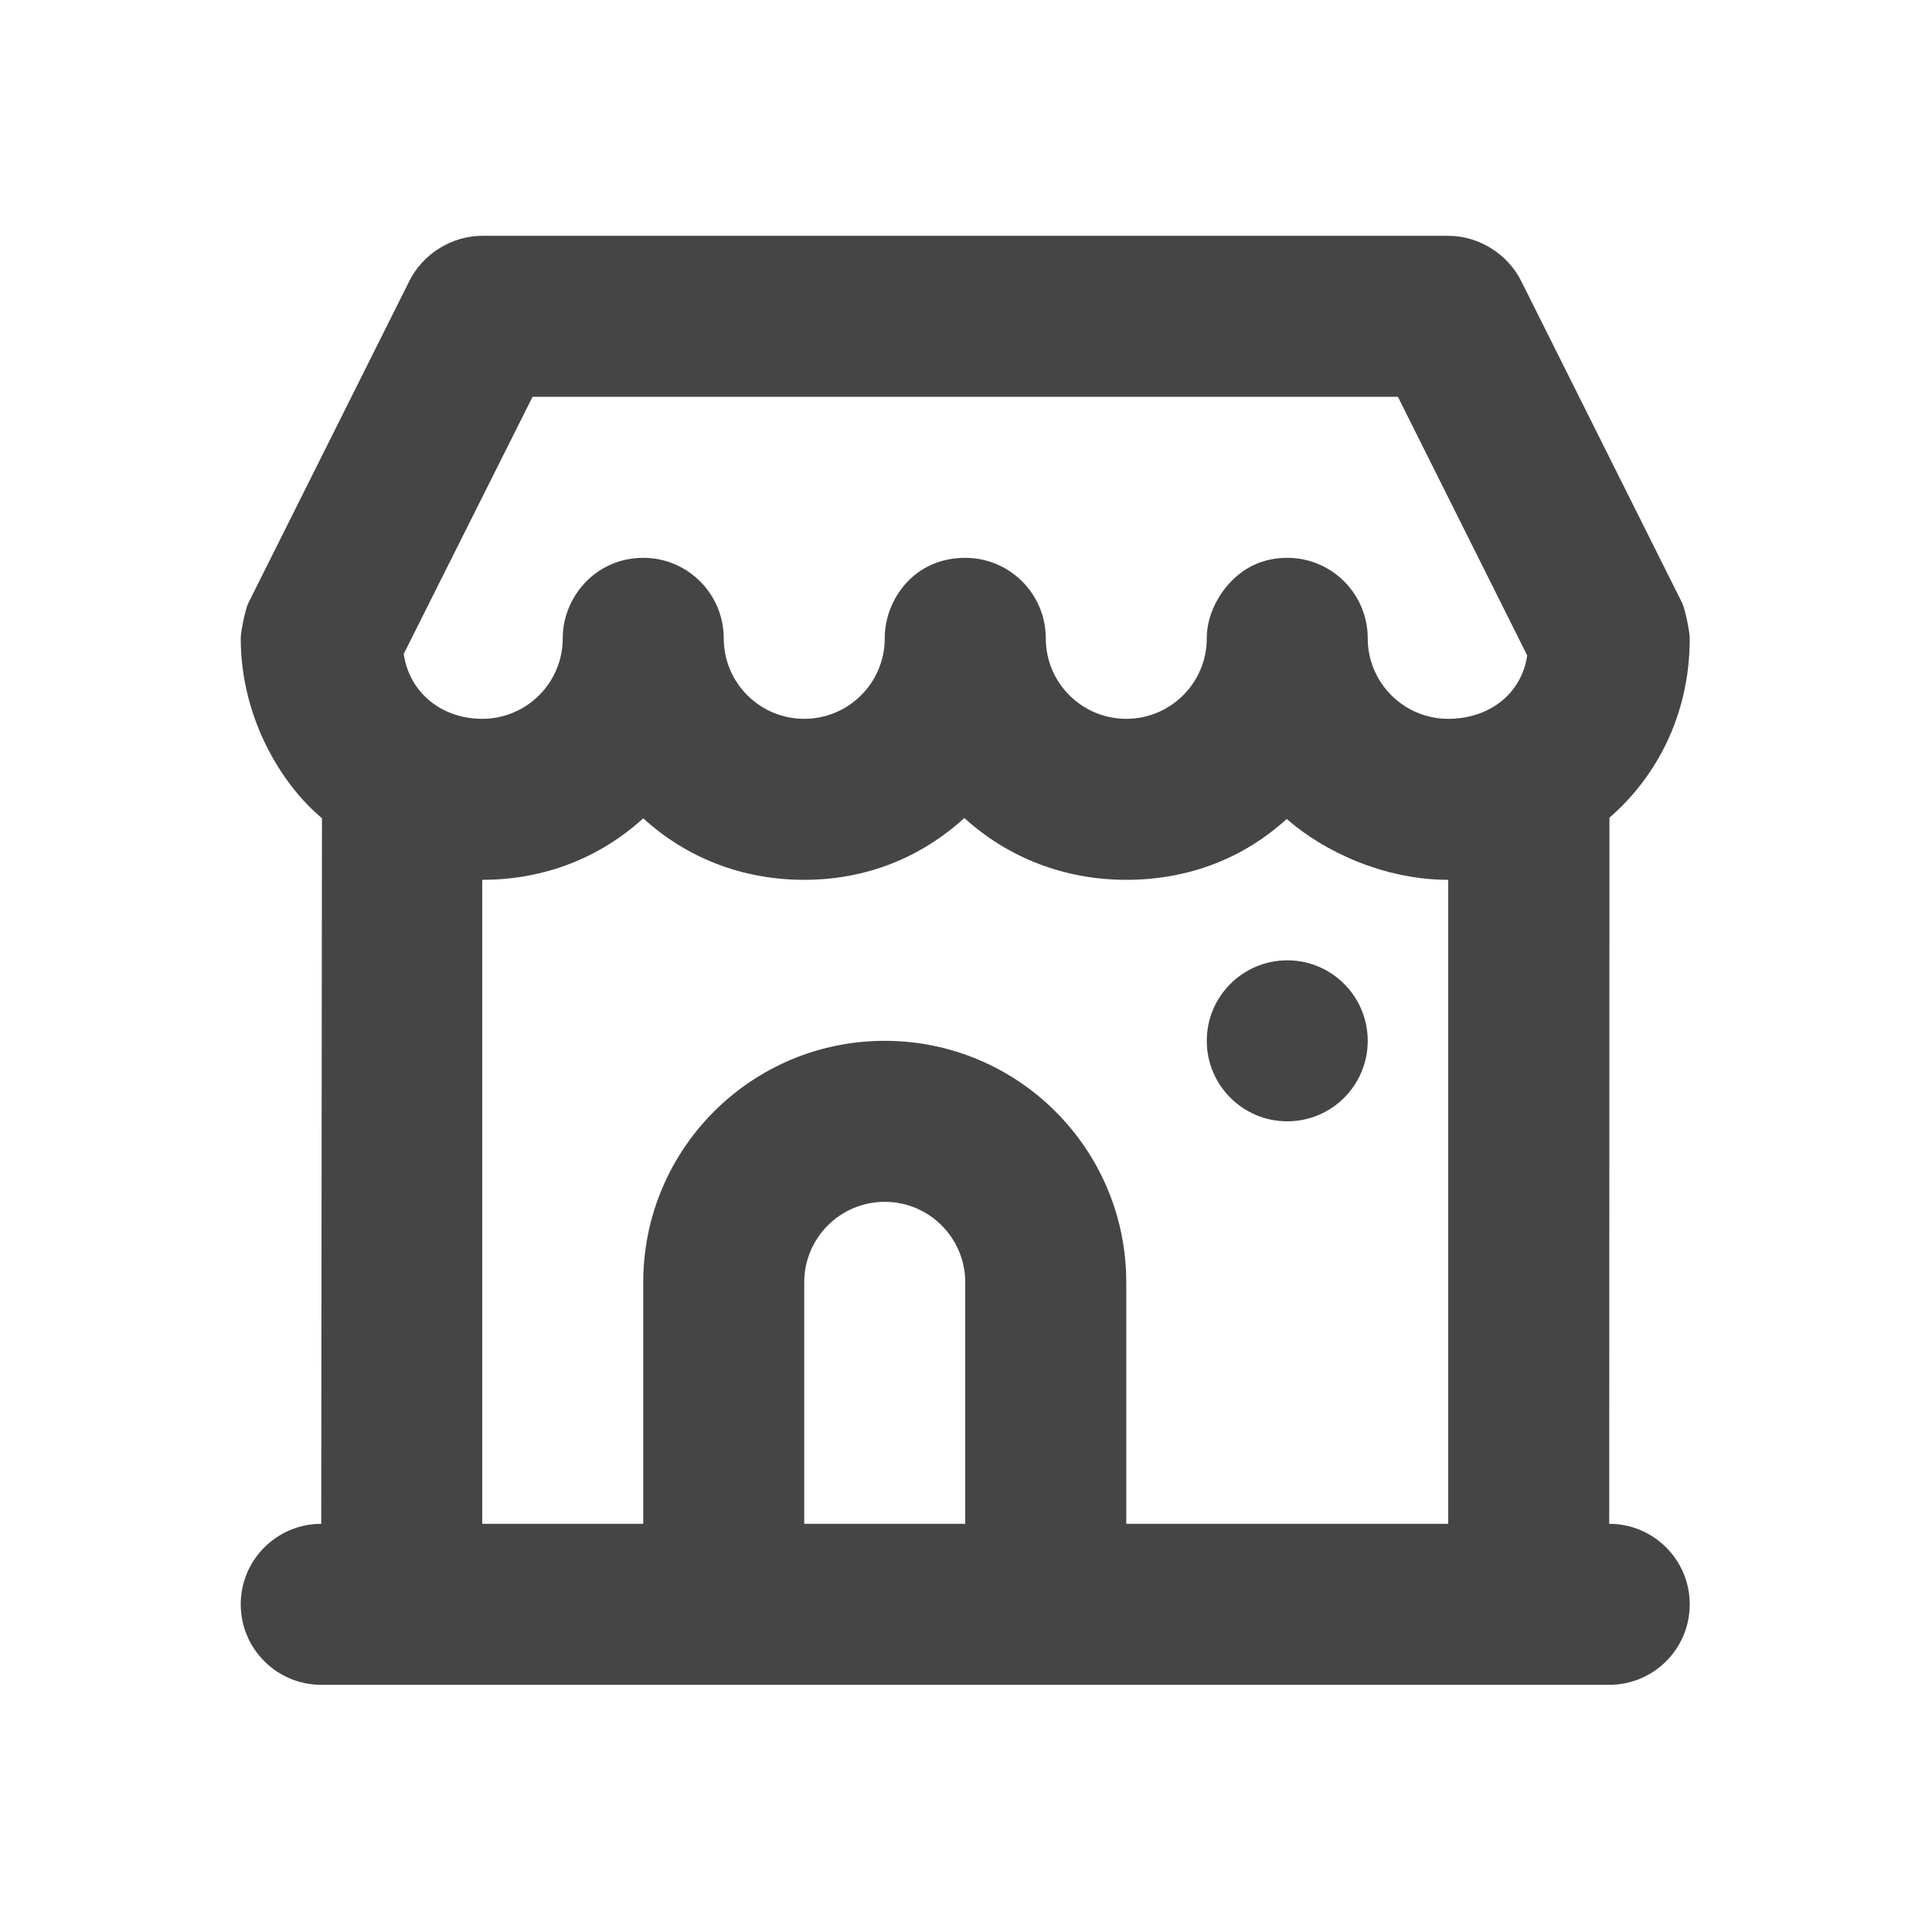 <svg width="48" height="48" viewBox="0 0 48 48" fill="none" xmlns="http://www.w3.org/2000/svg">
<path d="M11.981 5.859C11.223 5.859 10.507 6.307 10.169 6.983L6.169 14.983C6.097 15.127 5.981 15.689 5.981 15.859C5.981 17.859 7.017 19.515 7.999 20.327L7.981 37.859C6.877 37.859 5.981 38.755 5.981 39.859C5.981 40.963 6.877 41.859 7.981 41.859H9.981H39.981C41.086 41.859 41.981 40.963 41.981 39.859C41.981 38.755 41.086 37.859 39.981 37.859L39.986 20.315C41.072 19.377 41.981 17.859 41.981 15.859C41.981 15.689 41.865 15.127 41.794 14.983L37.794 6.983C37.456 6.307 36.739 5.859 35.981 5.859H11.981ZM13.231 9.859H34.731L37.943 16.285C37.801 17.251 36.987 17.859 35.981 17.859C34.877 17.859 33.981 16.963 33.981 15.859C33.981 14.755 33.086 13.859 31.982 13.859C31.43 13.859 30.974 14.059 30.611 14.421C30.25 14.783 29.982 15.307 29.982 15.859C29.982 16.963 29.085 17.859 27.982 17.859C26.878 17.859 25.982 16.963 25.982 15.859C25.982 14.755 25.085 13.859 23.981 13.859C23.429 13.859 22.939 14.057 22.578 14.419C22.215 14.781 21.981 15.307 21.981 15.859C21.981 16.963 21.085 17.859 19.981 17.859C18.877 17.859 17.981 16.963 17.981 15.859C17.981 14.755 17.085 13.859 15.981 13.859C15.429 13.859 14.937 14.075 14.575 14.437C14.213 14.799 13.981 15.307 13.981 15.859C13.981 16.963 13.085 17.859 11.981 17.859C10.977 17.859 10.171 17.213 10.03 16.247L13.231 9.859ZM15.981 20.331C17.047 21.303 18.425 21.859 19.981 21.859C21.537 21.859 22.893 21.295 23.959 20.323C25.026 21.295 26.425 21.859 27.982 21.859C29.538 21.859 30.901 21.319 31.968 20.347C32.923 21.183 34.425 21.859 35.981 21.859V37.859H27.982V31.859C27.982 28.545 25.295 25.859 21.981 25.859C18.667 25.859 15.981 28.545 15.981 31.859V37.859H11.981V21.859C13.537 21.859 14.913 21.303 15.981 20.331ZM31.982 23.859C30.878 23.859 29.982 24.755 29.982 25.859C29.982 26.963 30.878 27.859 31.982 27.859C33.086 27.859 33.981 26.963 33.981 25.859C33.981 24.755 33.086 23.859 31.982 23.859ZM21.981 29.859C23.085 29.859 23.981 30.755 23.981 31.859V37.859H19.981V31.859C19.981 30.755 20.877 29.859 21.981 29.859Z" fill="#454545"/>
</svg>
